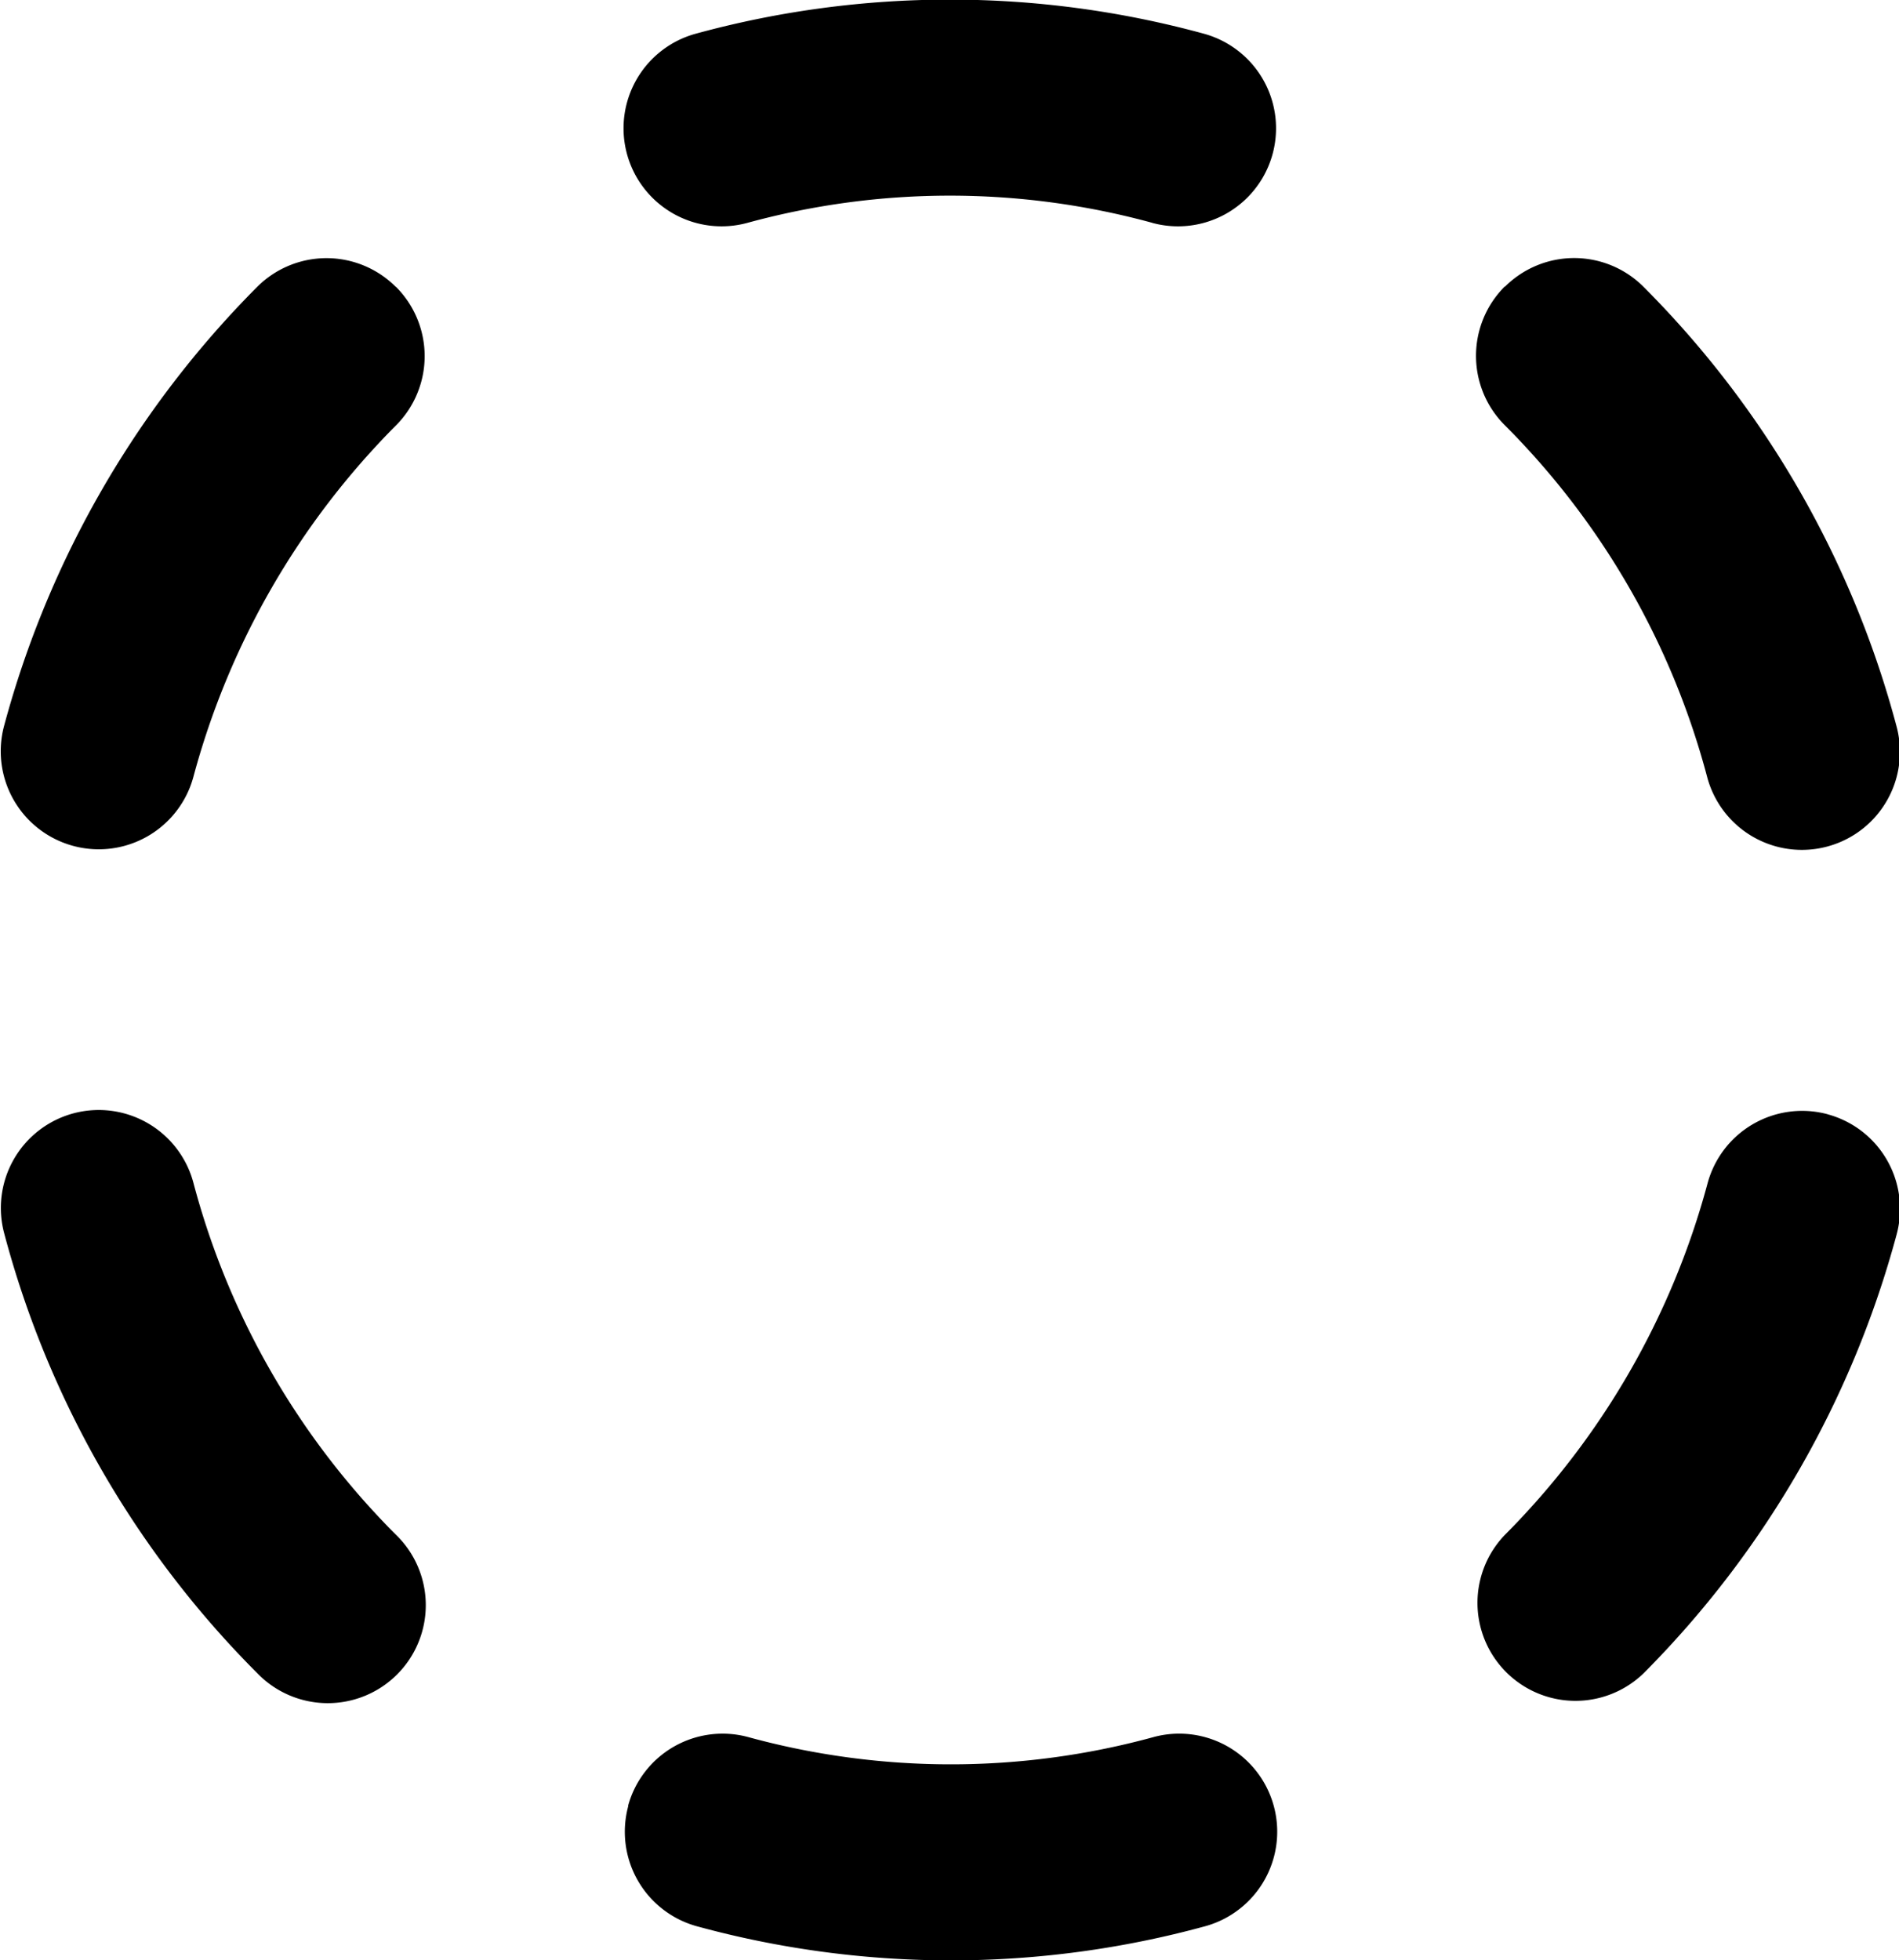 <svg xmlns="http://www.w3.org/2000/svg" fill-rule="evenodd" viewBox="0.15 1 9.69 10"><path d="M2.17 2.463a.5.5 0 0 1 .001.707 4.02 4.02 0 0 0-1.034 1.793.5.5 0 1 1-.966-.26 5.02 5.02 0 0 1 1.291-2.239.5.5 0 0 1 .707-.001zM.526 6.68a.5.5 0 0 1 .611.355A3.98 3.98 0 0 0 2.17 8.83a.5.5 0 1 1-.707.707A4.983 4.983 0 0 1 .171 7.291a.5.5 0 0 1 .355-.611zm2.829 3.533a.5.5 0 0 1 .614-.35c.676.185 1.39.185 2.066 0a.5.5 0 1 1 .264.965 4.917 4.917 0 0 1-2.593 0 .5.5 0 0 1-.35-.614zm6.12-3.528a.5.5 0 0 1 .353.613 5.02 5.02 0 0 1-1.291 2.239.5.5 0 0 1-.708-.706 4.02 4.02 0 0 0 1.034-1.793.5.5 0 0 1 .613-.353zM7.829 2.463a.5.5 0 0 1 .707 0 4.985 4.985 0 0 1 1.292 2.245.5.5 0 0 1-.967.256 3.98 3.98 0 0 0-1.033-1.795.5.5 0 0 1 0-.707zM6.03 2.137a3.915 3.915 0 0 0-2.066 0 .5.5 0 1 1-.264-.965 4.917 4.917 0 0 1 2.593 0 .5.5 0 1 1-.264.965z"/></svg>